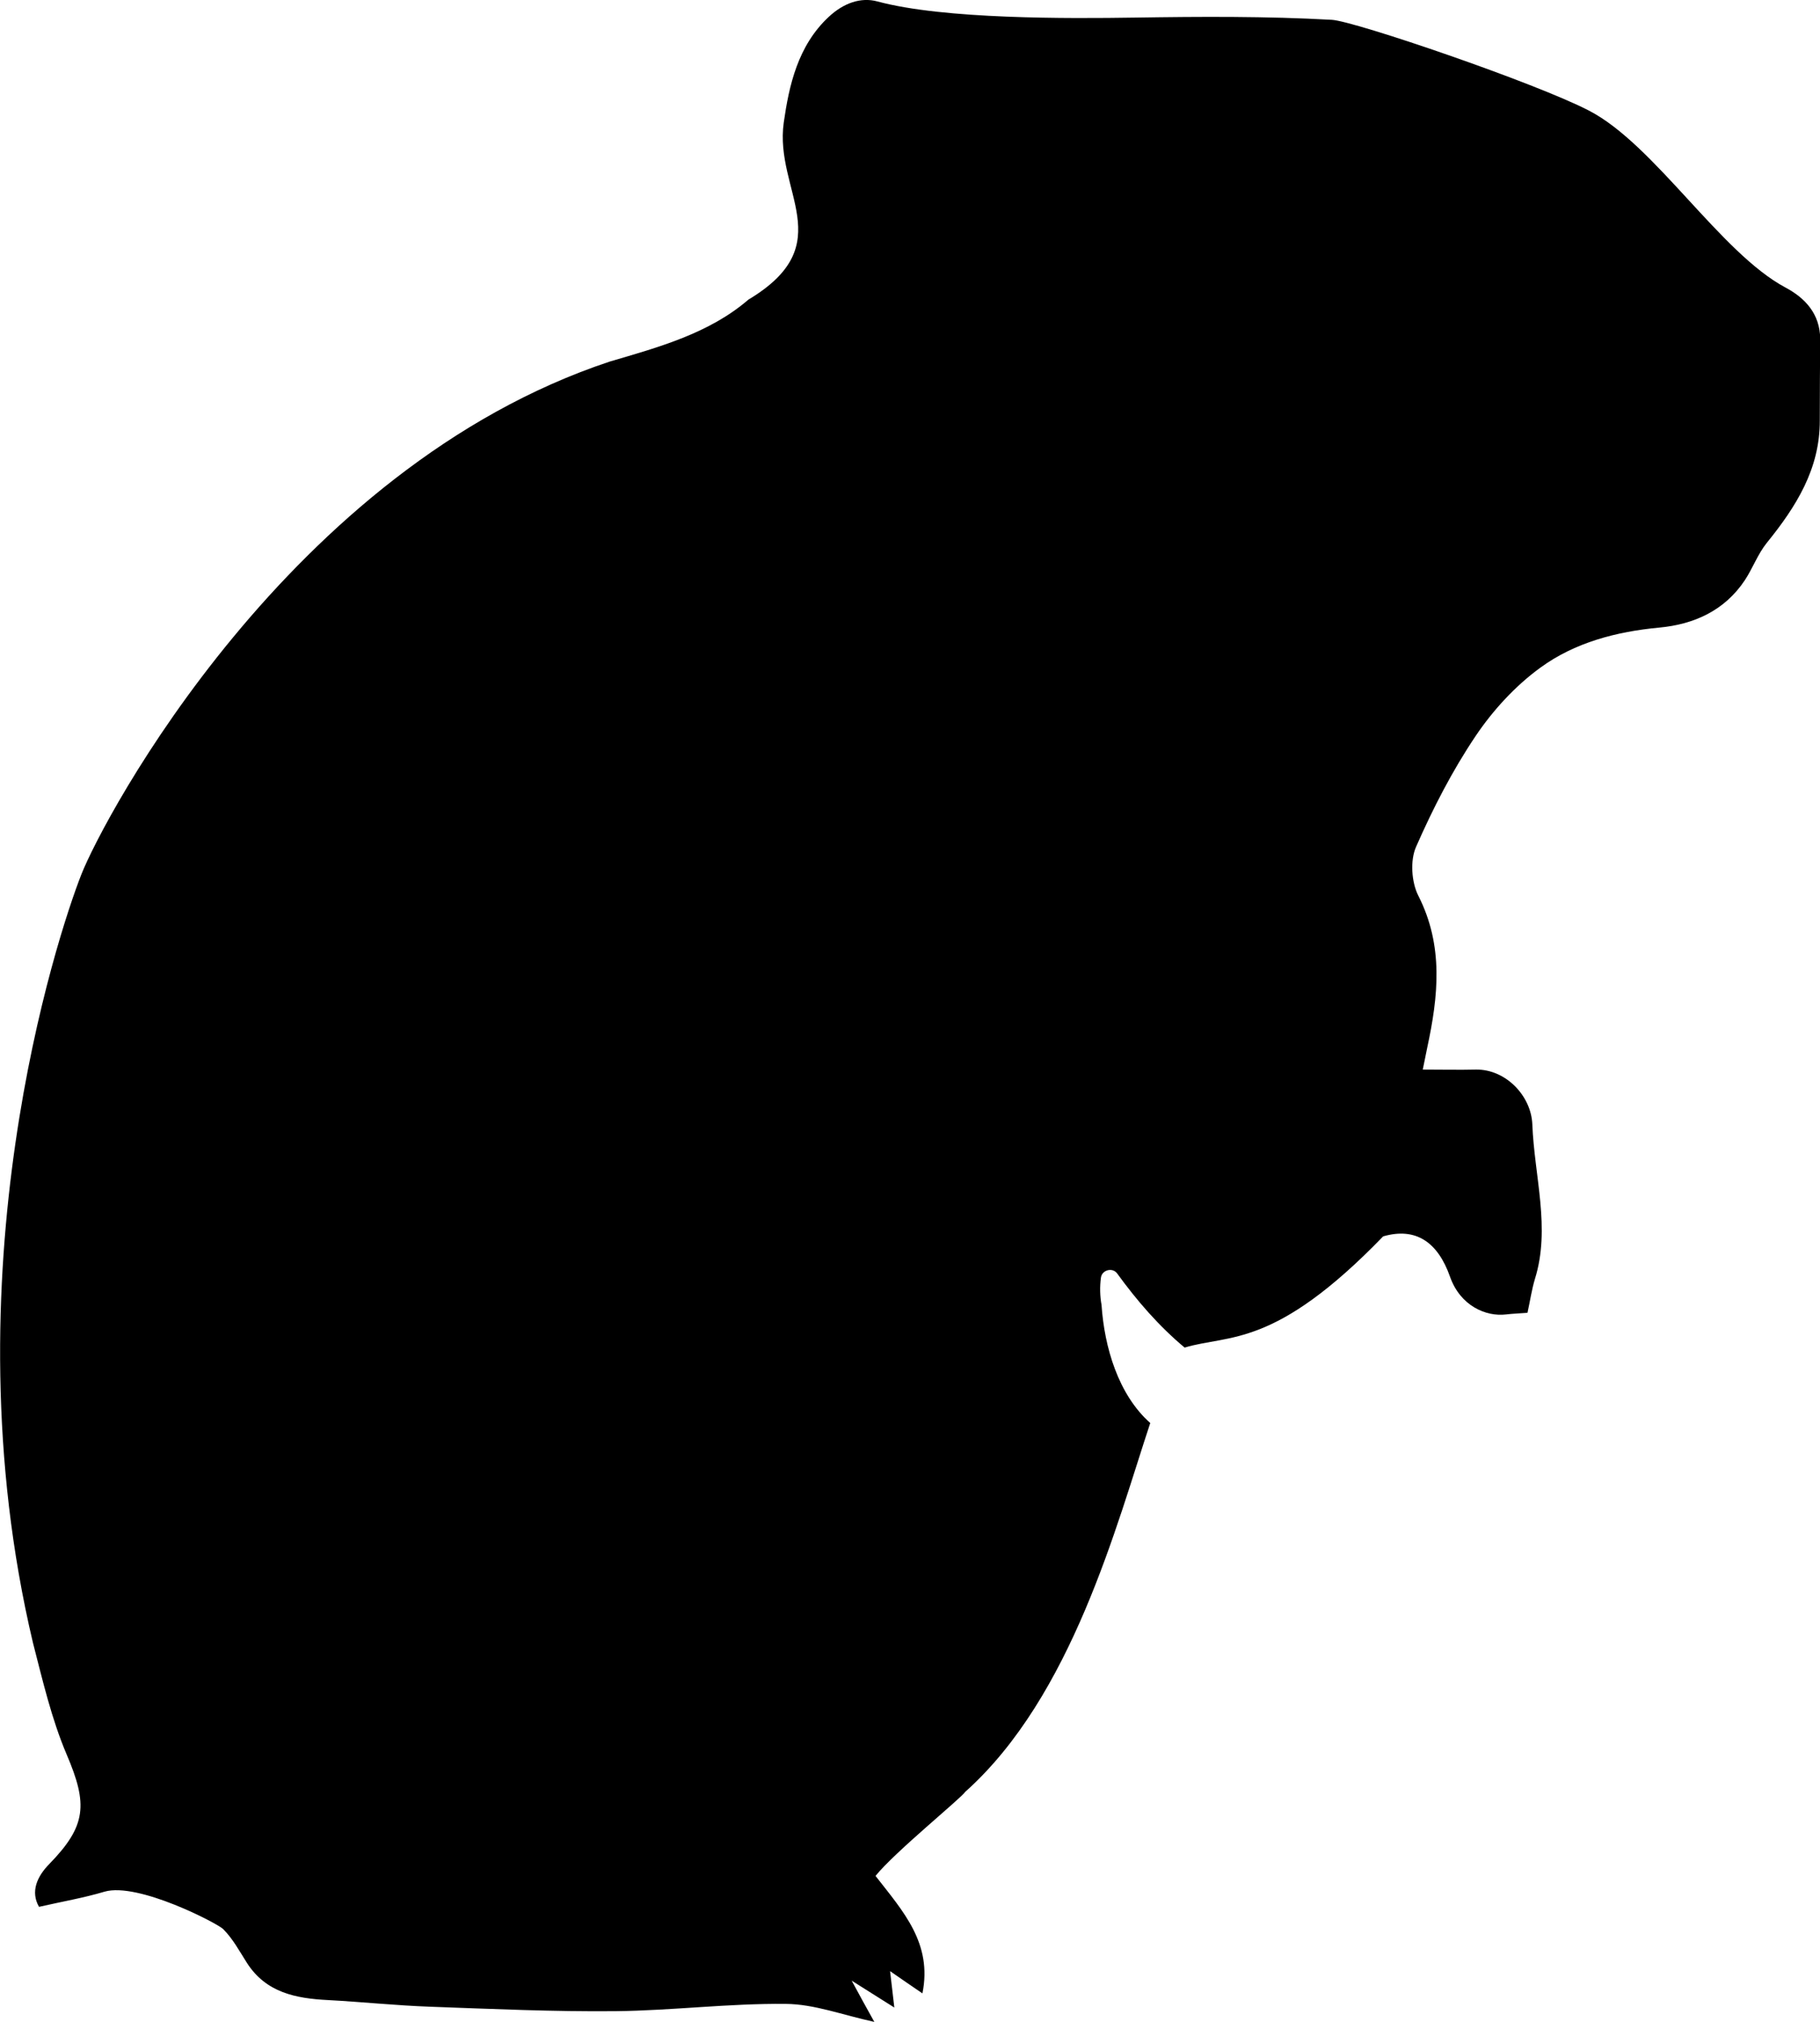 <?xml version="1.0" encoding="utf-8"?>
<!-- Generator: Adobe Illustrator 21.1.0, SVG Export Plug-In . SVG Version: 6.00 Build 0)  -->
<svg version="1.1" id="Warstwa_1" xmlns="http://www.w3.org/2000/svg" xmlns:xlink="http://www.w3.org/1999/xlink" x="0px" y="0px"
	 viewBox="0 0 900.3 1000" style="enable-background:new 0 0 900.3 1000;" xml:space="preserve">
<path d="M883.2,142.2C851,125,818.5,71.5,786,54.7C759.6,41,670,10.4,658.8,9.8c-32.4-1.8-64.9-1.6-97.3-1.1
	c-32.6,0.5-94.7,0.9-127.5-8c-8.2-2.2-16.7,0.8-24,7.6c-15.4,14.3-19.7,34.1-22.3,52.3c-4.8,34.1,28.4,60.1-17.5,87.6
	c-19.4,16.7-44.3,23.5-68.5,30.6C142.9,231.5,51.1,404.7,40.2,432.6c-11.8,30-67.1,197.6-23.9,379.9c4.8,18.6,9.2,37.7,16.7,55.3
	c10.5,24.6,9.8,35.2-8.6,54.1c-6.1,6.2-9.4,13.7-5.1,21.2c11.4-2.6,22-4.4,32.4-7.5c16.6-4.8,55.9,15.7,58.7,18.5
	c4.8,4.8,8.1,11,11.8,16.8c9.4,14.6,24.1,17.5,39.9,18.3c16.9,0.9,33.8,2.7,50.8,3.3c30.5,1.1,61.1,2.5,91.6,2.2
	c28.1-0.3,56.1-3.9,84.2-3.6c14.1,0.1,28.1,5.5,43.8,8.9c-3.9-7-7-12.6-11.2-20.4c7.8,4.9,13.8,8.7,21.1,13.3
	c-0.7-6.3-1.3-11.3-2.1-18c5.9,4.1,10.7,7.4,16,11c5-24.8-9.5-40.5-23.2-58.1c9.5-11.8,42-38.1,44.4-41.6
	c52.9-47.3,74.8-132.1,91.5-182.4c-15.8-14-22.7-37.5-24.1-58.4c-0.8-4.4-0.9-9-0.3-13.5c0.5-3.8,5.7-5.2,8-2.1
	c9.8,13.5,20.6,26,33.4,36.7c22.3-6.7,44.4,0.6,98.2-55c16.2-4.7,27.1,2.9,33.1,20c5.1,14.4,17.8,19.8,27.7,18.6
	c3.3-0.4,6.7-0.5,10.6-0.8c1.3-5.9,2.1-11.5,3.7-16.8c7.8-25-0.3-50.7-1.3-76.4c-0.6-14.4-13.4-27.3-27.8-27.1
	c-8.4,0.2-16.8,0-26.4,0c0.9-4.2,1.5-7.5,2.2-10.8c5.5-25.5,8.2-50.4-4.4-75.2c-3.4-6.7-4.1-17.5-1.1-24.2
	c8.3-18.9,17.9-37.6,29.4-54.7c8.6-12.8,19.7-24.9,32.1-33.9c17-12.4,37.5-17.8,58.8-19.8c17.2-1.6,32.3-8.4,42.3-23.4
	c3.9-5.9,6.4-12.9,10.8-18.4c14.5-17.9,26.4-36.6,26.3-60.7c0-13.4,0.1-26.8,0.2-40.3C900.3,155.3,893,147.4,883.2,142.2z"/>
</svg>
